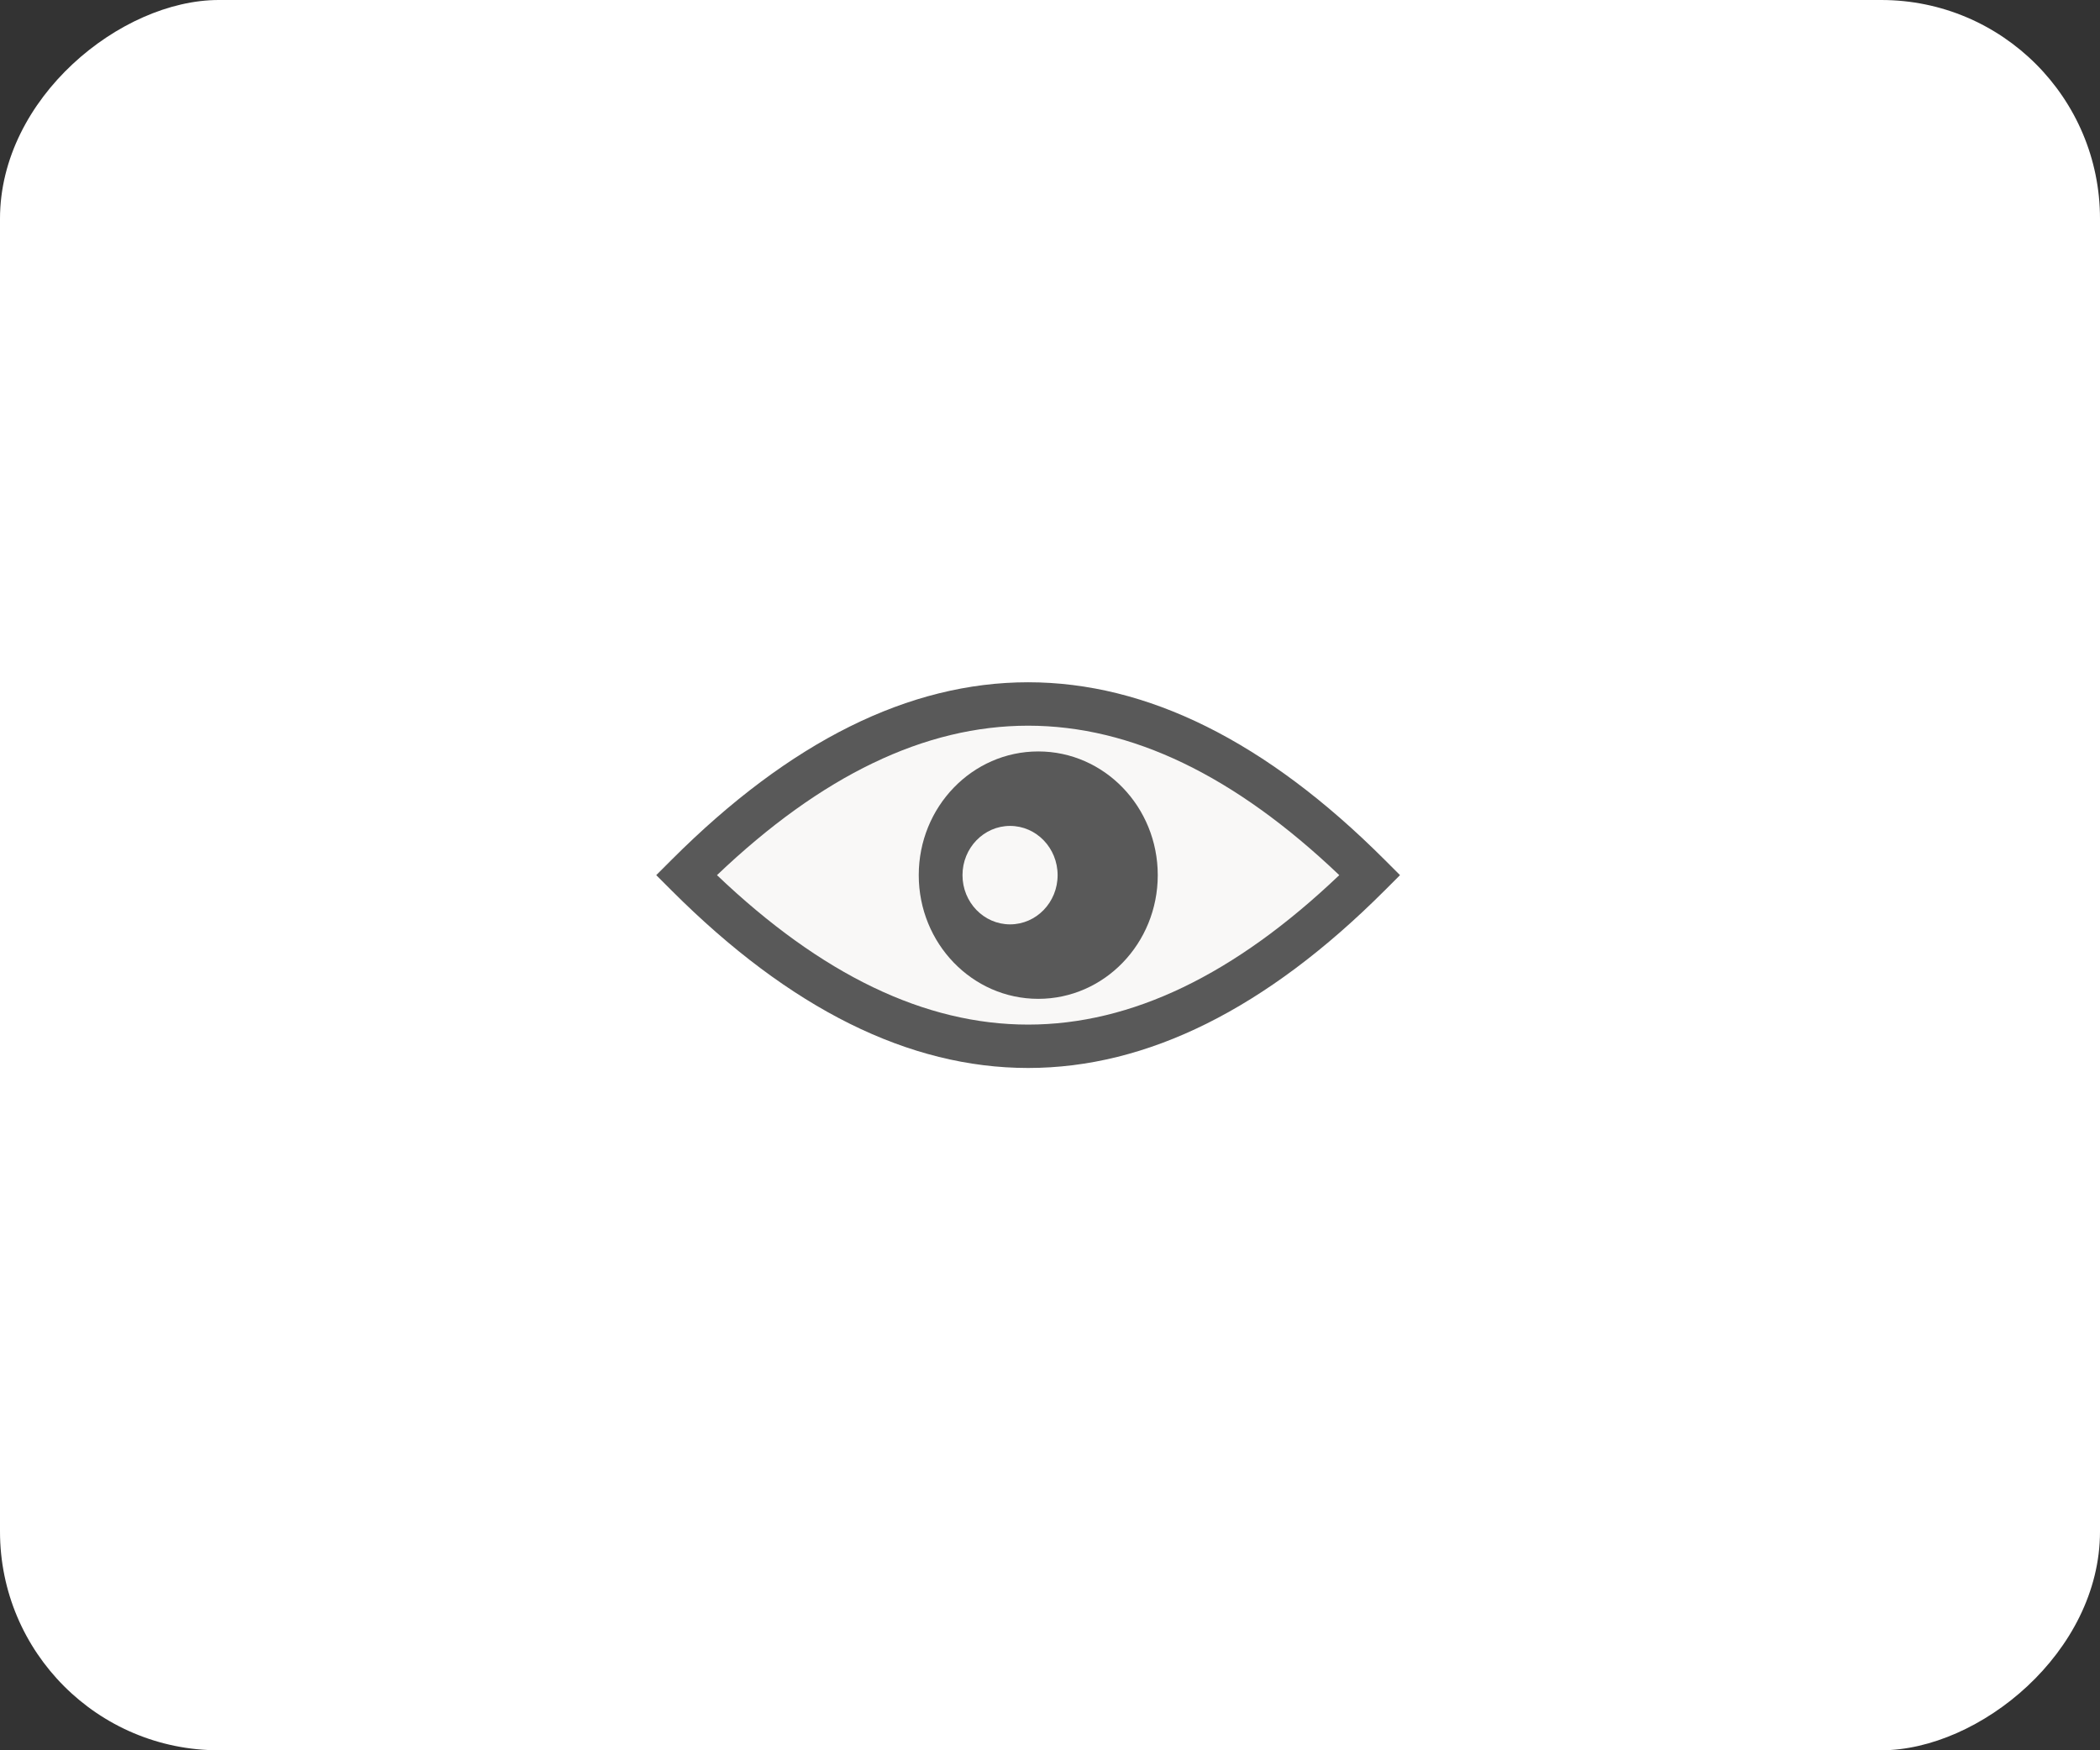 <svg width="48" height="40" viewBox="0 0 48 40" fill="none" xmlns="http://www.w3.org/2000/svg">
<rect x="0" y="0" width="48" height="40" fill="#333333" stroke="none"/>
<rect y="40" width="40" height="48" rx="5" transform="rotate(-90 0 40)" fill="white"/>
<path d="M31.621 20C26.414 25.205 21.207 25.205 16 20C21.207 14.796 26.414 14.796 31.621 20Z" fill="#F9F8F7"/>
<path d="M23.5 24.407C20.779 24.407 18.058 23.057 15.357 20.357L15 20L15.357 19.643C20.76 14.242 26.24 14.242 31.643 19.643L32 20L31.643 20.357C28.941 23.057 26.221 24.407 23.5 24.407ZM16.388 20C21.169 24.554 25.831 24.554 30.612 20C25.831 15.446 21.169 15.446 16.388 20Z" fill="#595959"/>
<path d="M23.732 22.827C25.24 22.827 26.463 21.561 26.463 20C26.463 18.439 25.24 17.173 23.732 17.173C22.223 17.173 21 18.439 21 20C21 21.561 22.223 22.827 23.732 22.827Z" fill="#595959"/>
<path d="M23.087 21.125C23.688 21.125 24.174 20.622 24.174 20C24.174 19.379 23.688 18.875 23.087 18.875C22.487 18.875 22 19.379 22 20C22 20.622 22.487 21.125 23.087 21.125Z" fill="#F9F8F7"/>
</svg>
